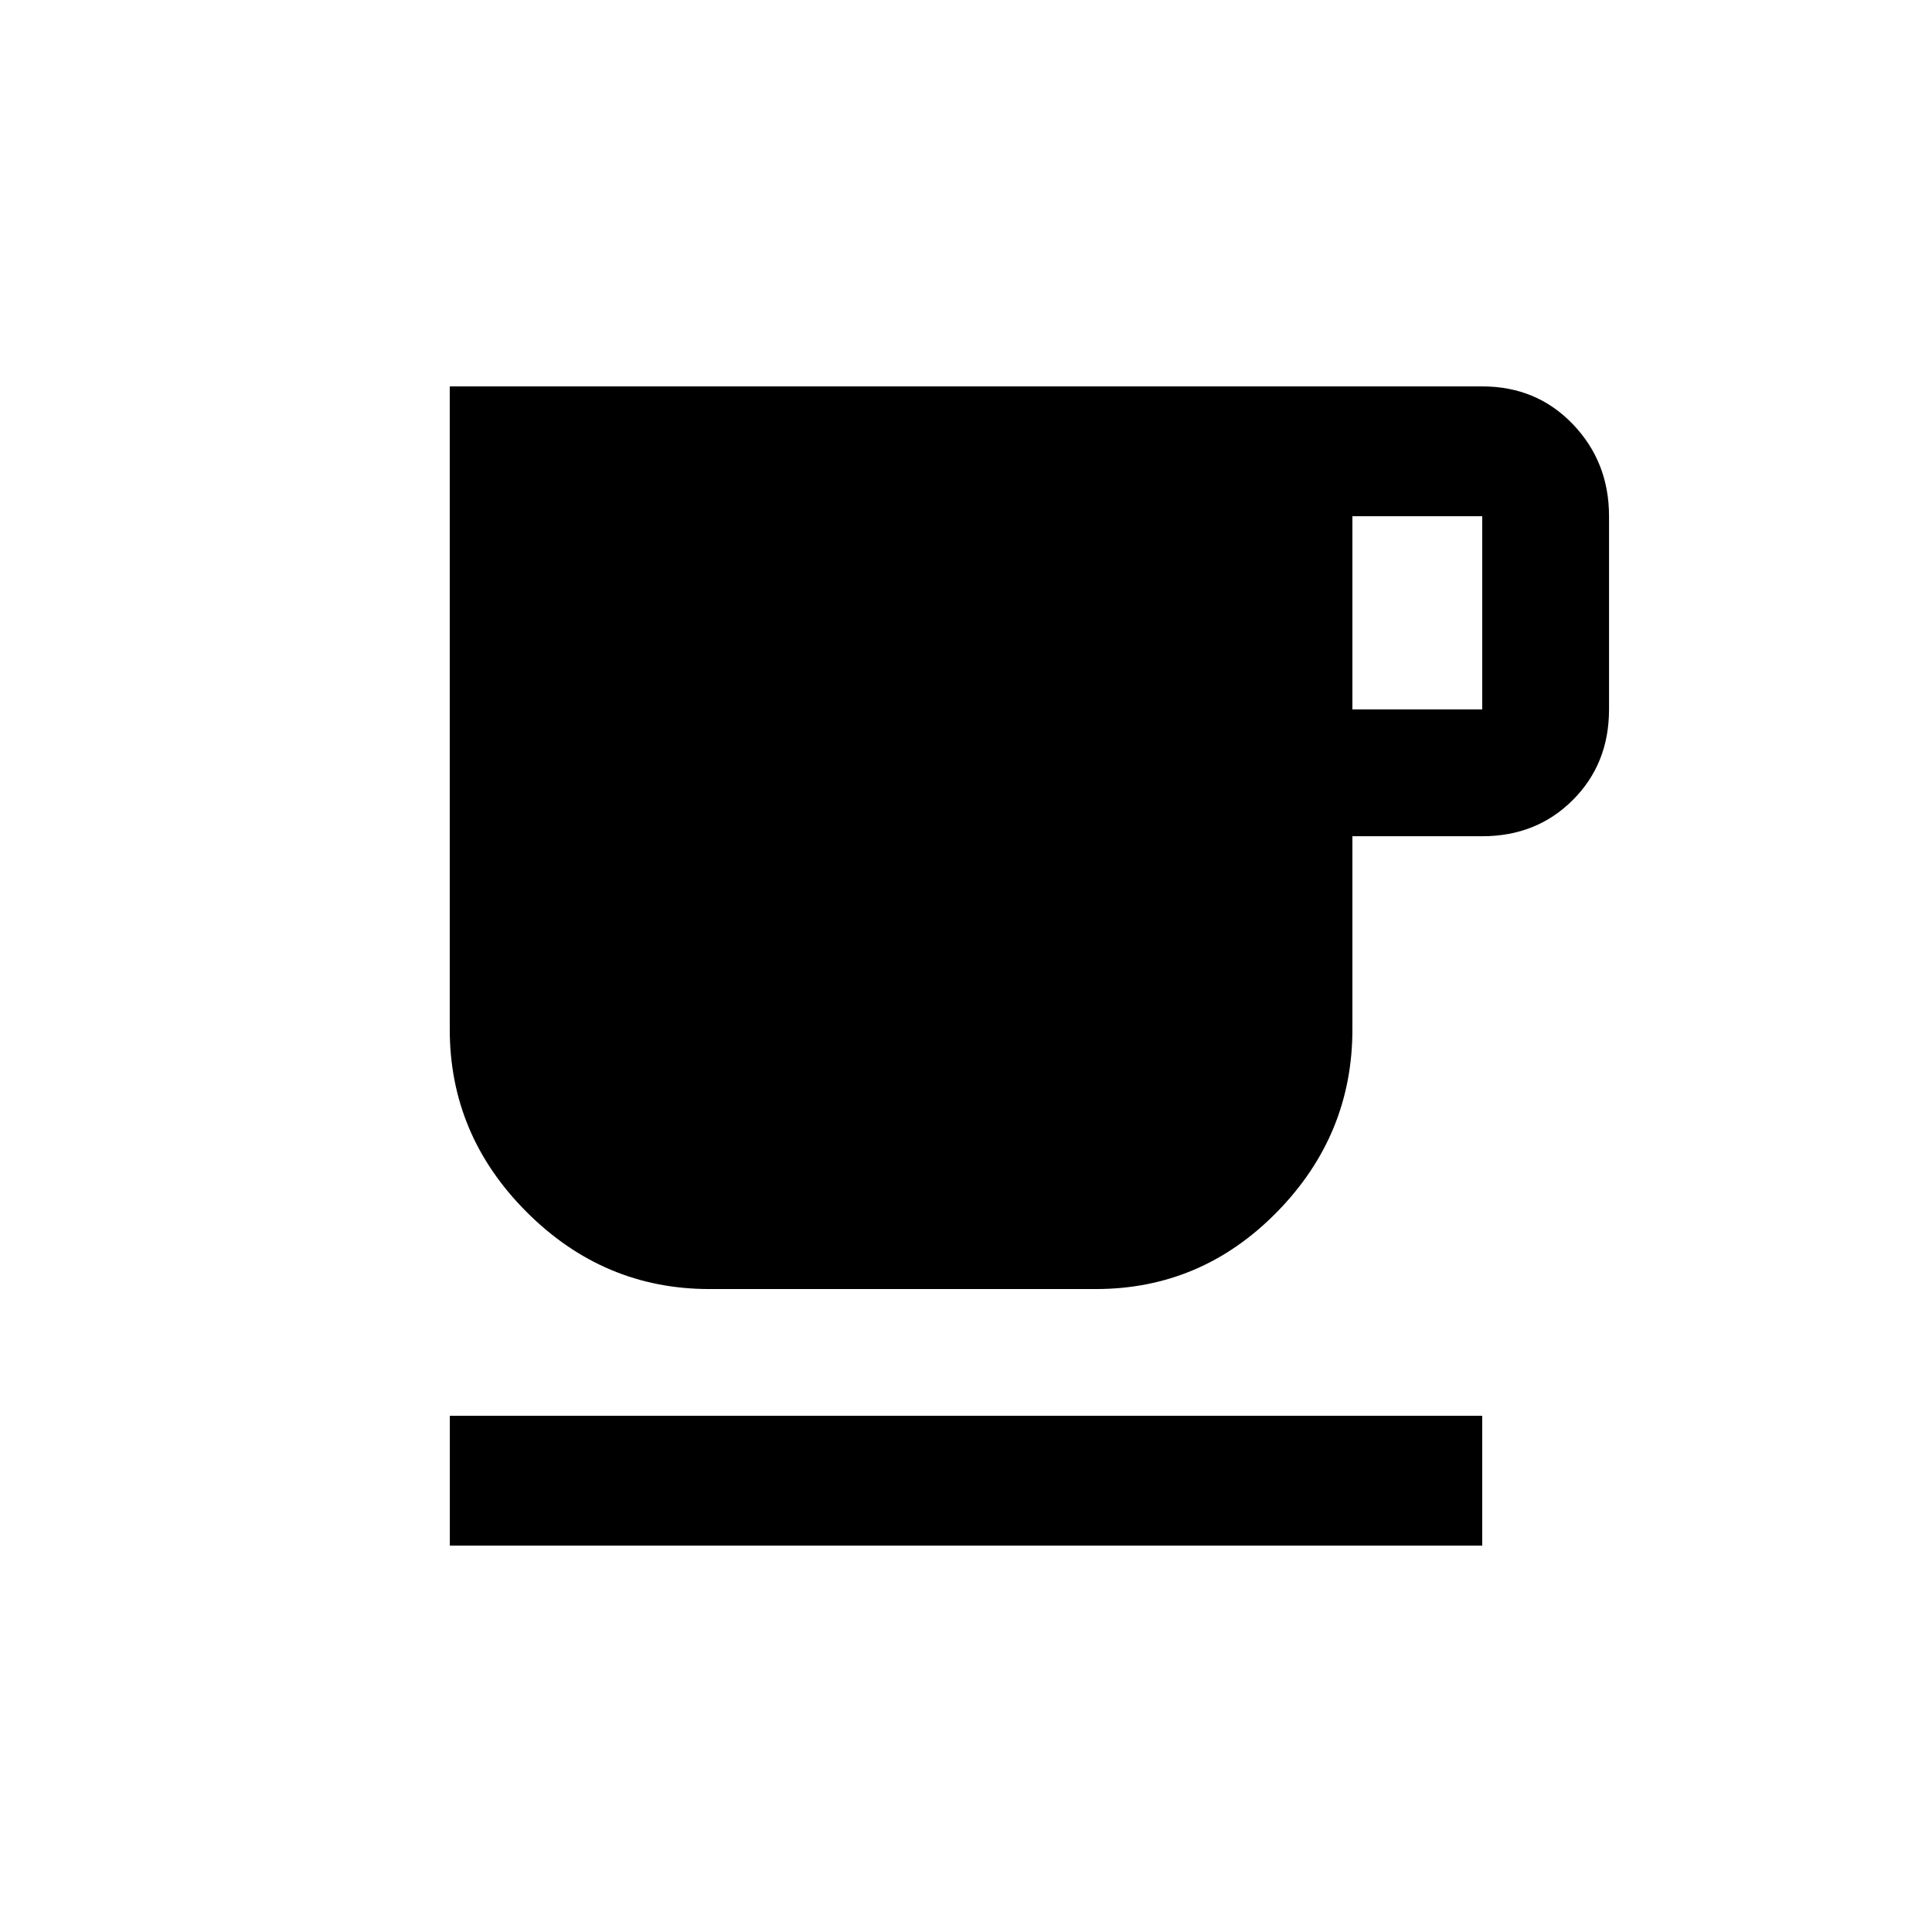 <!-- Generated by IcoMoon.io -->
<svg version="1.1" xmlns="http://www.w3.org/2000/svg" width="24" height="24" viewBox="0 0 24 24">
<title>local_cafe</title>
<path d="M5.588 17.587h12.825v1.613h-12.825v-1.613zM18.413 8.813v-2.4h-1.613v2.4h1.613zM18.413 4.8q0.675 0 1.125 0.469t0.45 1.144v2.4q0 0.675-0.45 1.125t-1.125 0.45h-1.613v2.4q0 1.313-0.938 2.269t-2.25 0.956h-4.8q-1.313 0-2.269-0.956t-0.956-2.269v-7.988h12.825z"></path>
</svg>
